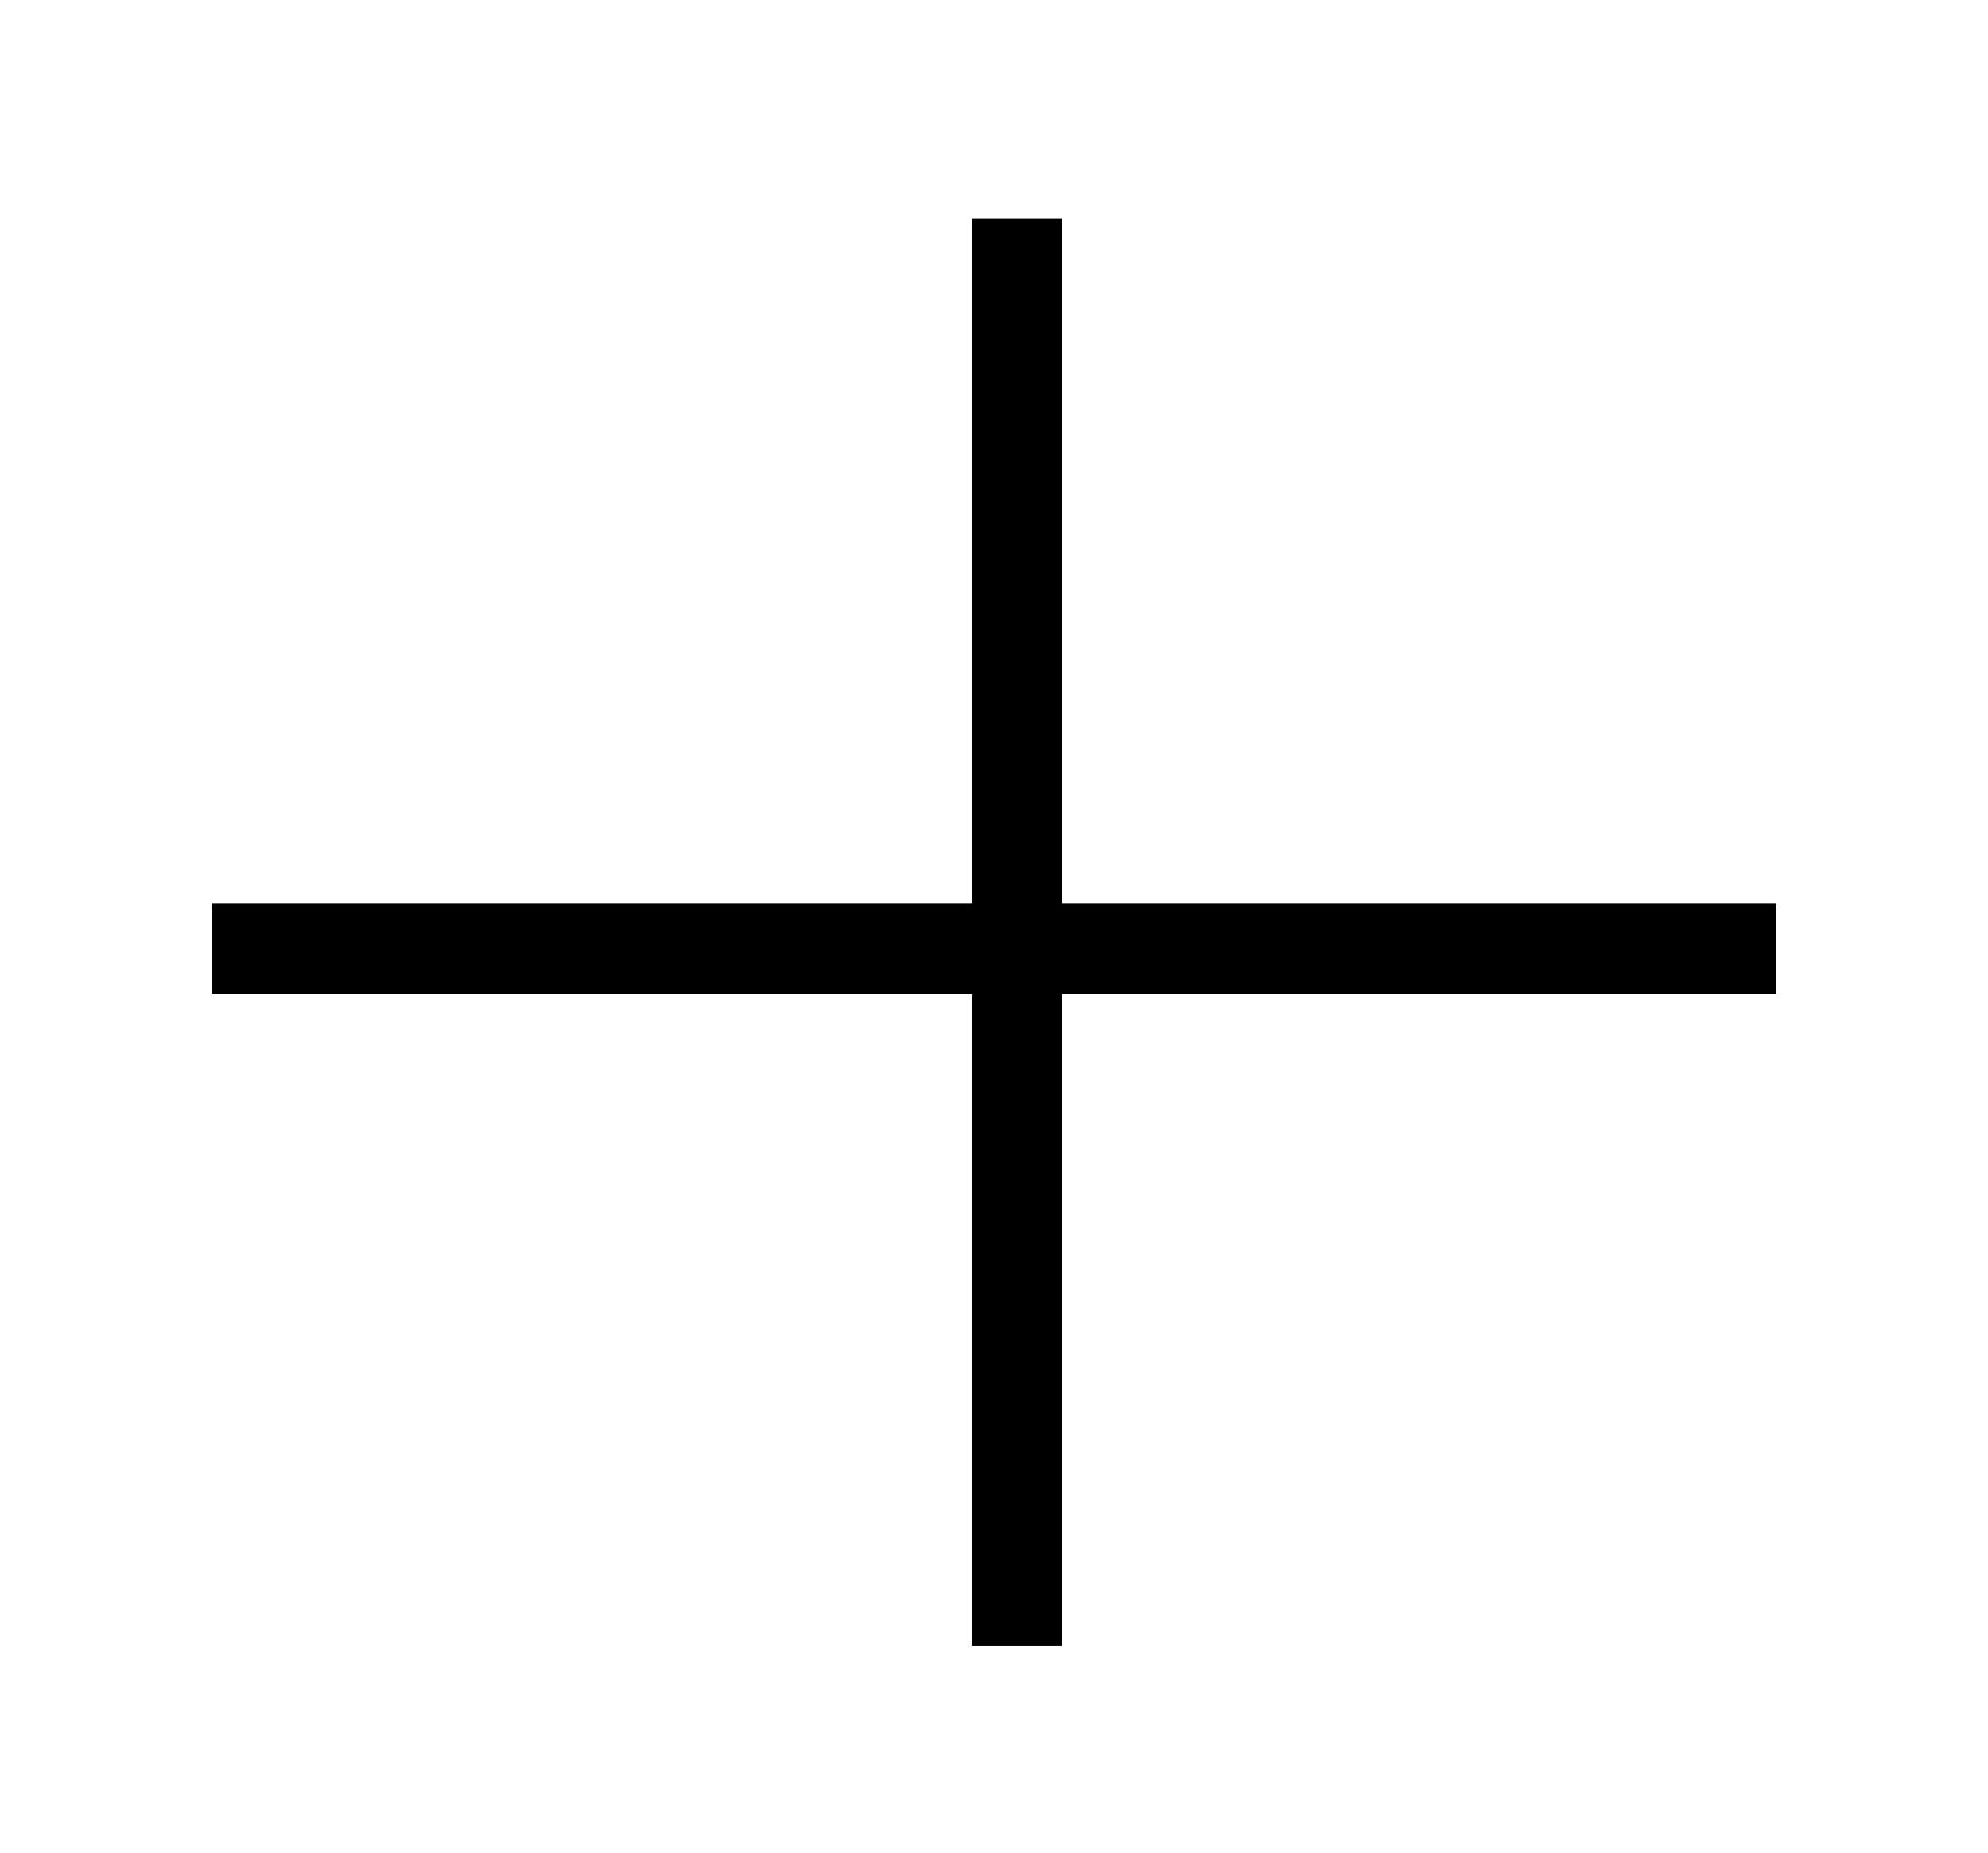 <svg width="44" height="41" viewBox="0 0 44 41" fill="none" xmlns="http://www.w3.org/2000/svg">
<g filter="url(#filter0_d_98_120)">
<line x1="22.507" y1="0.833" x2="22.507" y2="32.431" stroke="black" stroke-width="2"/>
<line x1="39.316" y1="17" x2="4.685" y2="17" stroke="black" stroke-width="2"/>
</g>
<defs>
<filter id="filter0_d_98_120" x="0.685" y="0.833" width="42.631" height="39.597" filterUnits="userSpaceOnUse" color-interpolation-filters="sRGB">
<feFlood flood-opacity="0" result="BackgroundImageFix"/>
<feColorMatrix in="SourceAlpha" type="matrix" values="0 0 0 0 0 0 0 0 0 0 0 0 0 0 0 0 0 0 127 0" result="hardAlpha"/>
<feOffset dy="4"/>
<feGaussianBlur stdDeviation="2"/>
<feComposite in2="hardAlpha" operator="out"/>
<feColorMatrix type="matrix" values="0 0 0 0 0 0 0 0 0 0 0 0 0 0 0 0 0 0 0.25 0"/>
<feBlend mode="normal" in2="BackgroundImageFix" result="effect1_dropShadow_98_120"/>
<feBlend mode="normal" in="SourceGraphic" in2="effect1_dropShadow_98_120" result="shape"/>
</filter>
</defs>
</svg>
